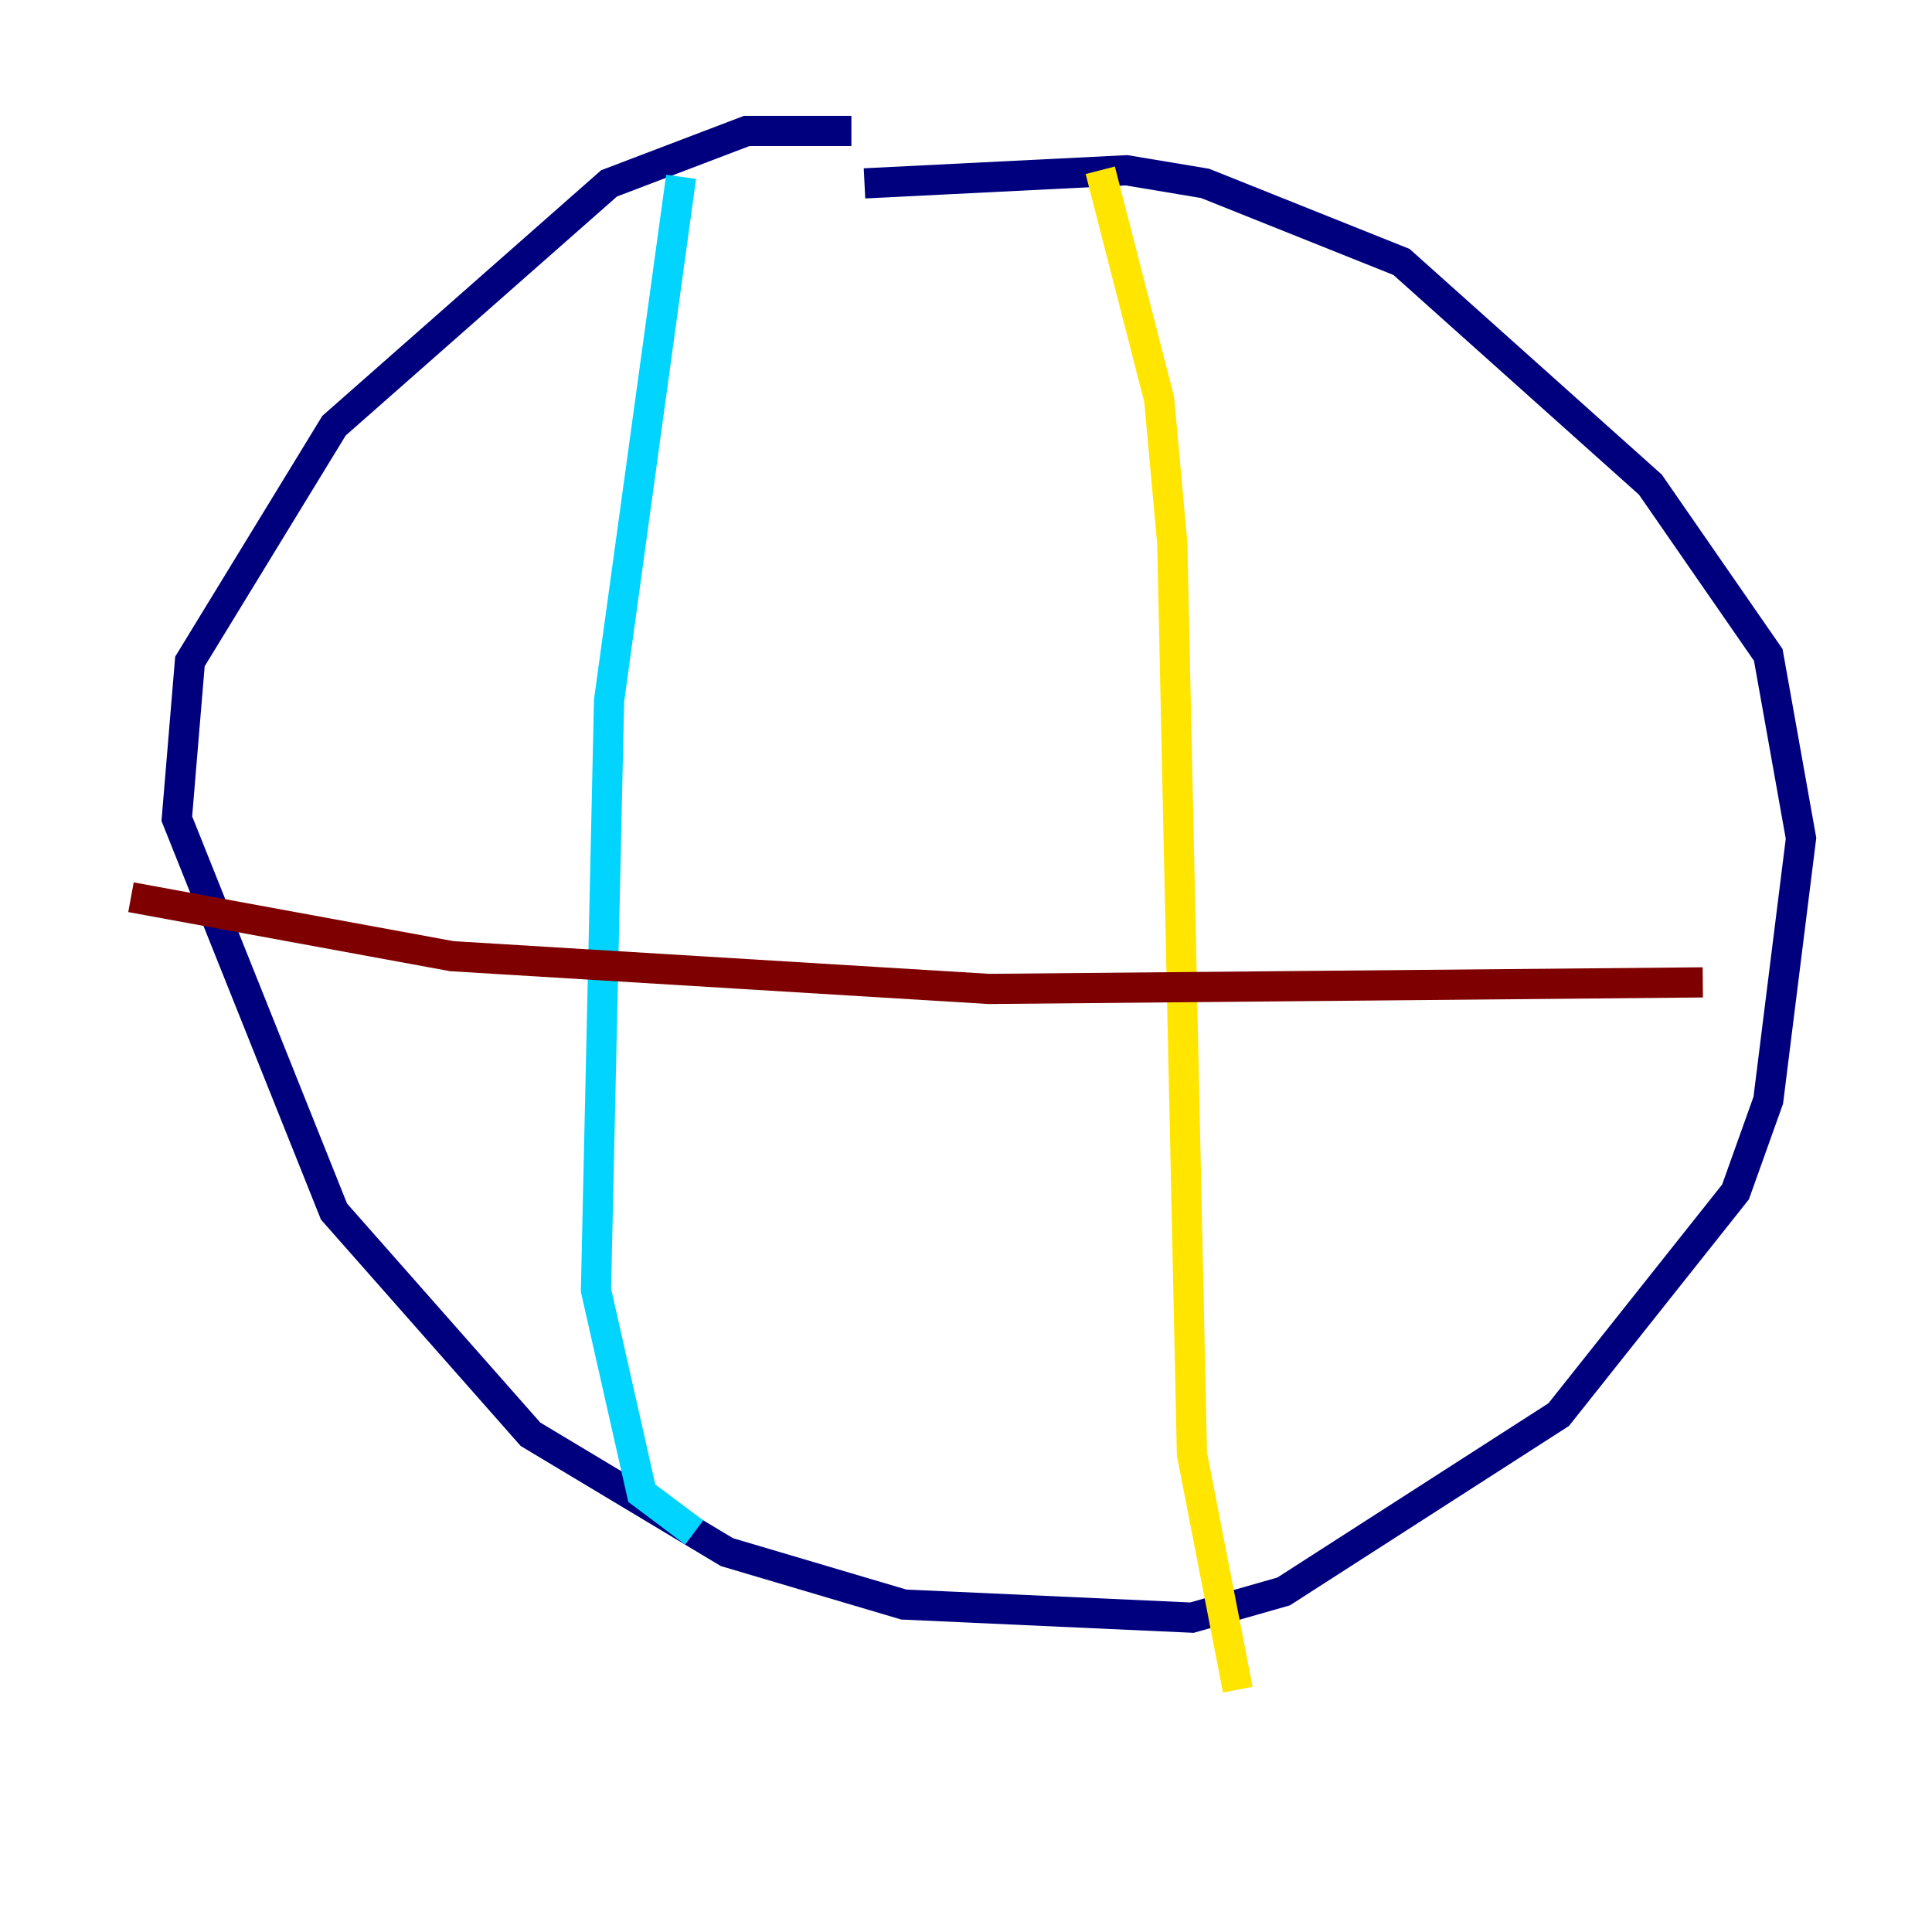 <?xml version="1.0" encoding="utf-8" ?>
<svg baseProfile="tiny" height="128" version="1.2" viewBox="0,0,128,128" width="128" xmlns="http://www.w3.org/2000/svg" xmlns:ev="http://www.w3.org/2001/xml-events" xmlns:xlink="http://www.w3.org/1999/xlink"><defs /><polyline fill="none" points="56.407,8.678 49.464,8.678 40.352,12.149 22.129,28.203 12.583,43.824 11.715,54.237 22.129,80.271 35.146,95.024 48.163,102.834 59.878,106.305 78.969,107.173 85.044,105.437 103.268,93.722 114.983,78.969 117.153,72.895 119.322,55.539 117.153,43.39 109.342,32.108 92.854,17.356 79.837,12.149 74.63,11.281 57.275,12.149" stroke="#00007f" stroke-width="2" /><polyline fill="none" points="45.125,11.715 40.352,46.427 39.485,85.478 42.522,98.929 45.993,101.532" stroke="#00d4ff" stroke-width="2" /><polyline fill="none" points="72.895,11.281 76.8,26.468 77.668,36.014 78.969,96.325 82.007,111.946" stroke="#ffe500" stroke-width="2" /><polyline fill="none" points="8.678,59.444 29.939,63.349 65.519,65.519 112.814,65.085" stroke="#7f0000" stroke-width="2" /></svg>